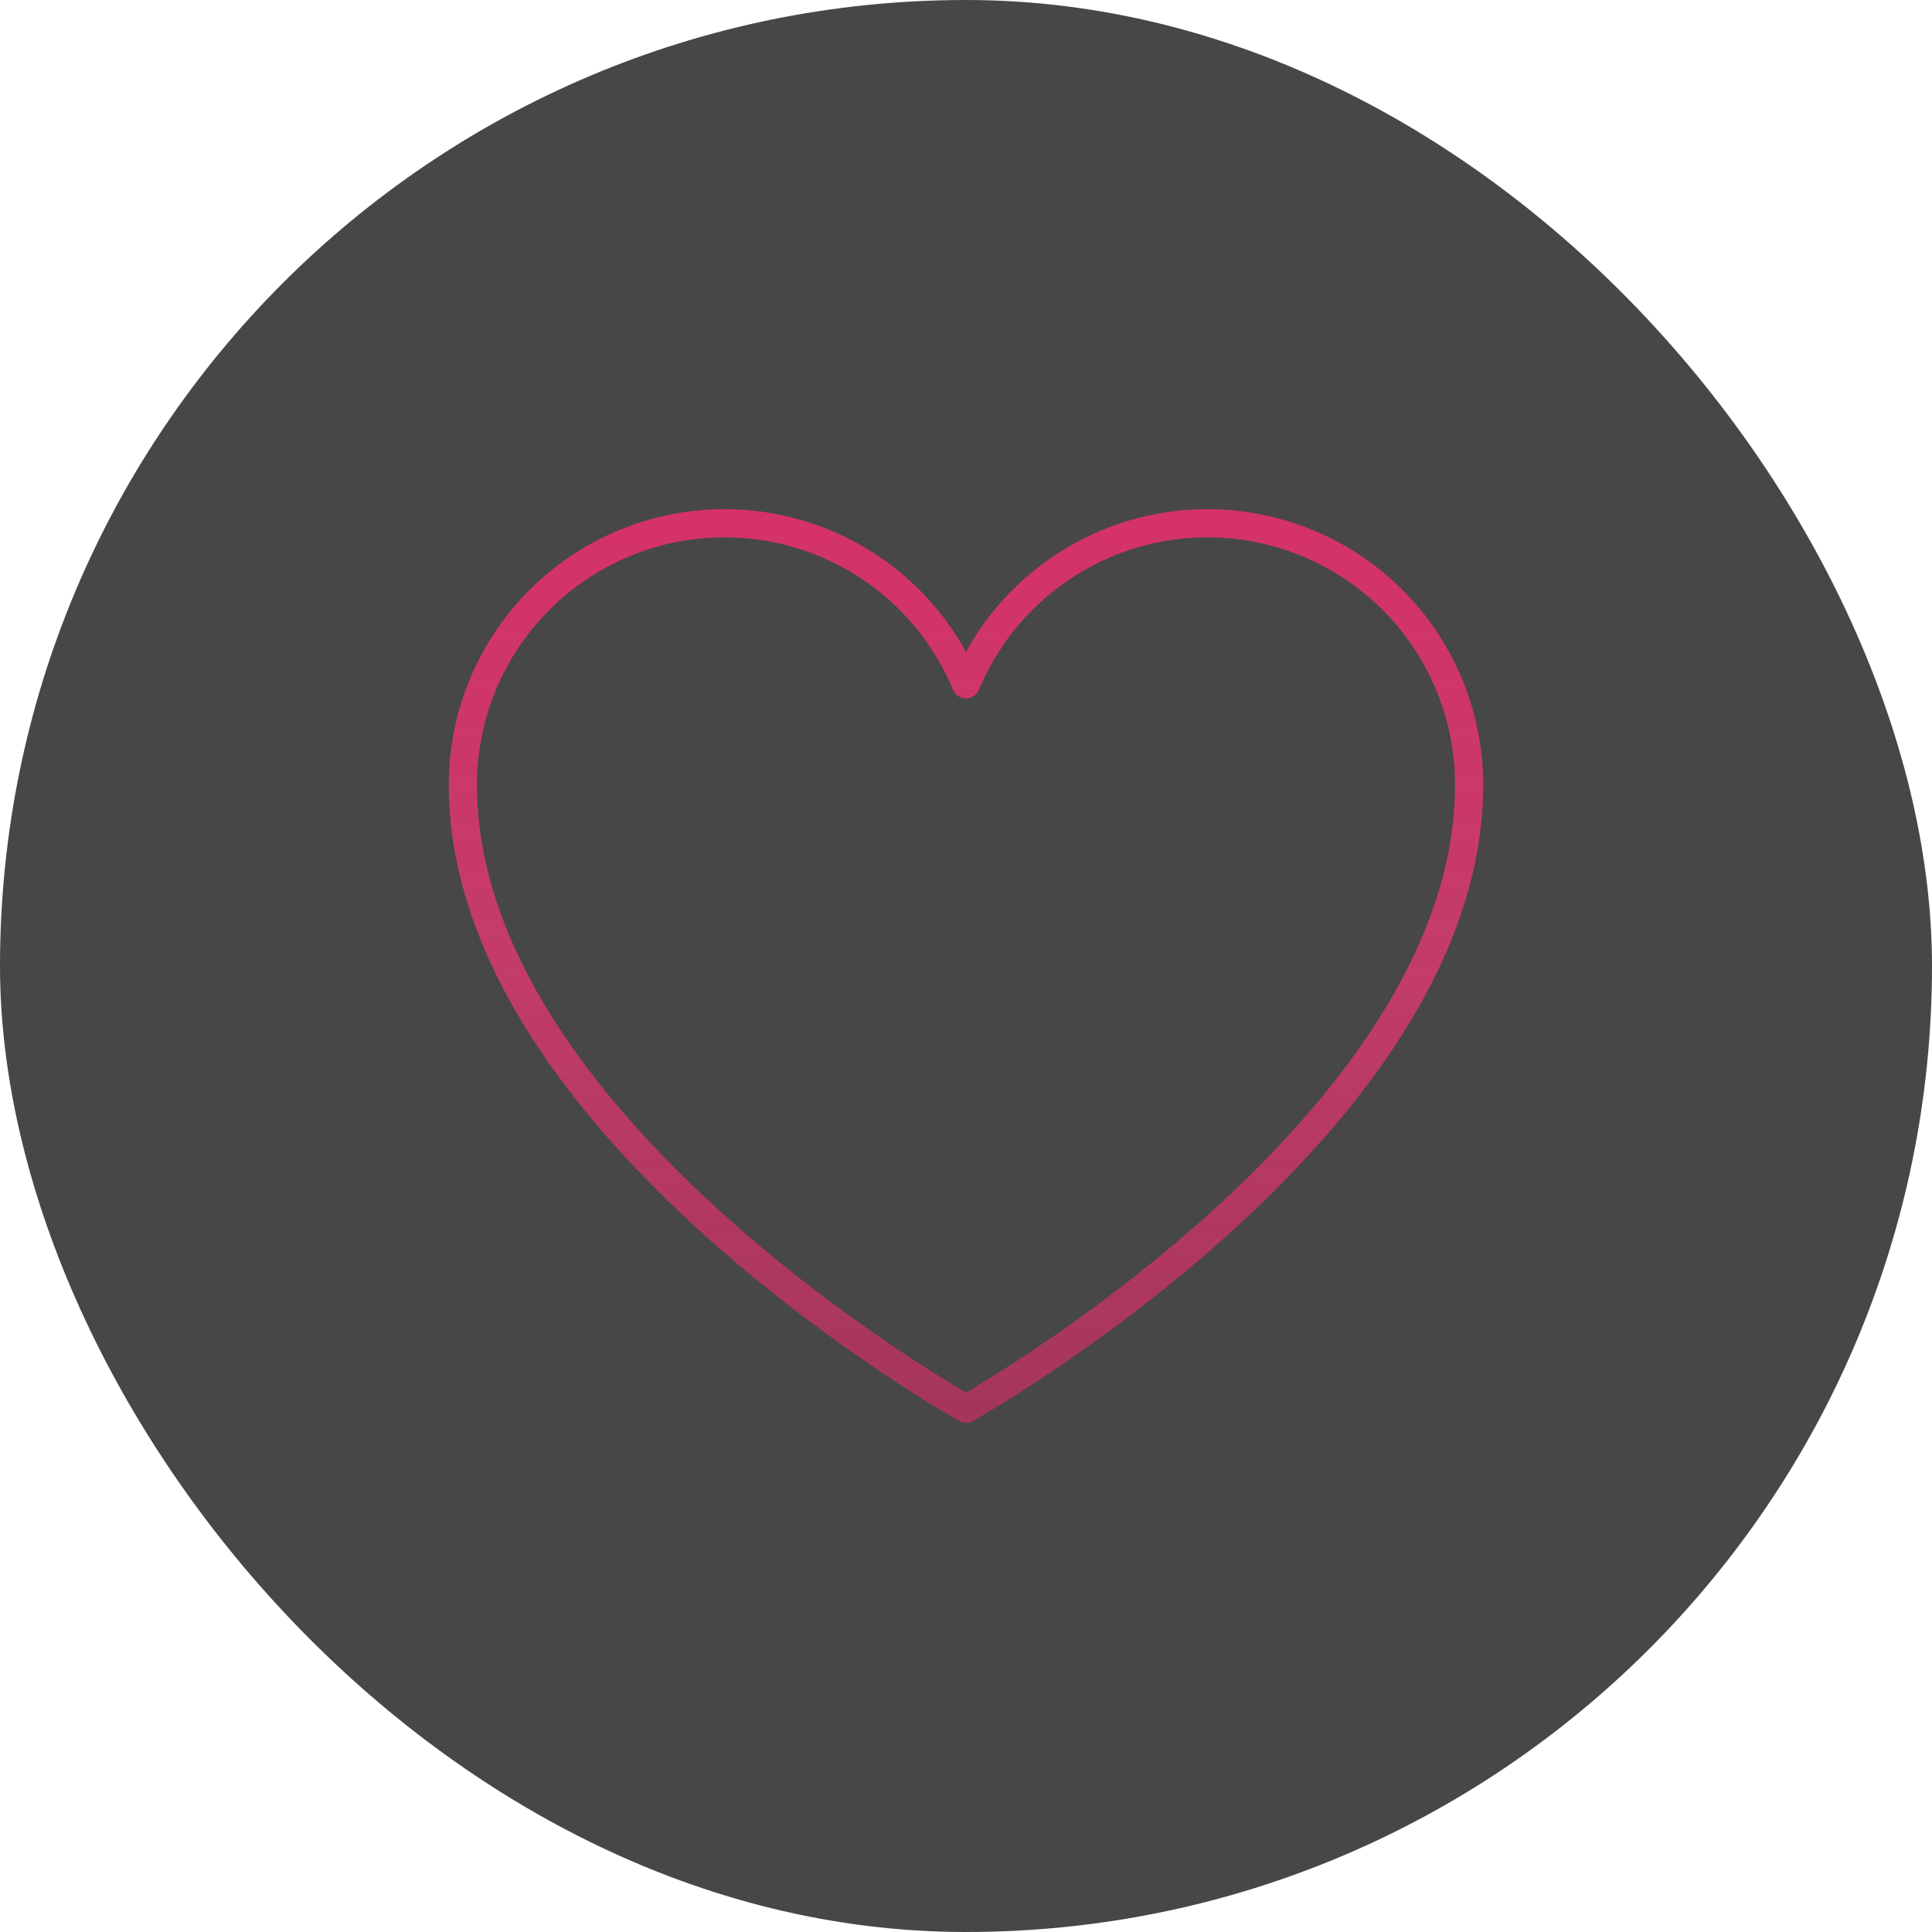<svg width="48" height="48" viewBox="0 0 48 48" fill="none" xmlns="http://www.w3.org/2000/svg">
<rect width="48" height="48" rx="24" fill="#474747"/>
<path d="M24 35C24 35 11.5 28 11.5 19.5C11.5 17.997 12.021 16.541 12.973 15.379C13.926 14.217 15.252 13.421 16.725 13.126C18.199 12.832 19.729 13.056 21.055 13.763C22.381 14.469 23.422 15.613 24 17V17C24.578 15.613 25.619 14.469 26.945 13.763C28.271 13.056 29.801 12.832 31.275 13.126C32.748 13.421 34.074 14.217 35.027 15.379C35.979 16.541 36.5 17.997 36.5 19.5C36.5 28 24 35 24 35Z" stroke="url(#paint0_linear_98_111)" stroke-width="0.7" stroke-linecap="round" stroke-linejoin="round"/>
<defs>
<linearGradient id="paint0_linear_98_111" x1="24" y1="13" x2="24" y2="35" gradientUnits="userSpaceOnUse">
<stop stop-color="#E5306D" stop-opacity="0.9"/>
<stop offset="0.484" stop-color="#D23A6E" stop-opacity="0.9"/>
<stop offset="1" stop-color="#BD3161" stop-opacity="0.8"/>
</linearGradient>
</defs>
</svg>
